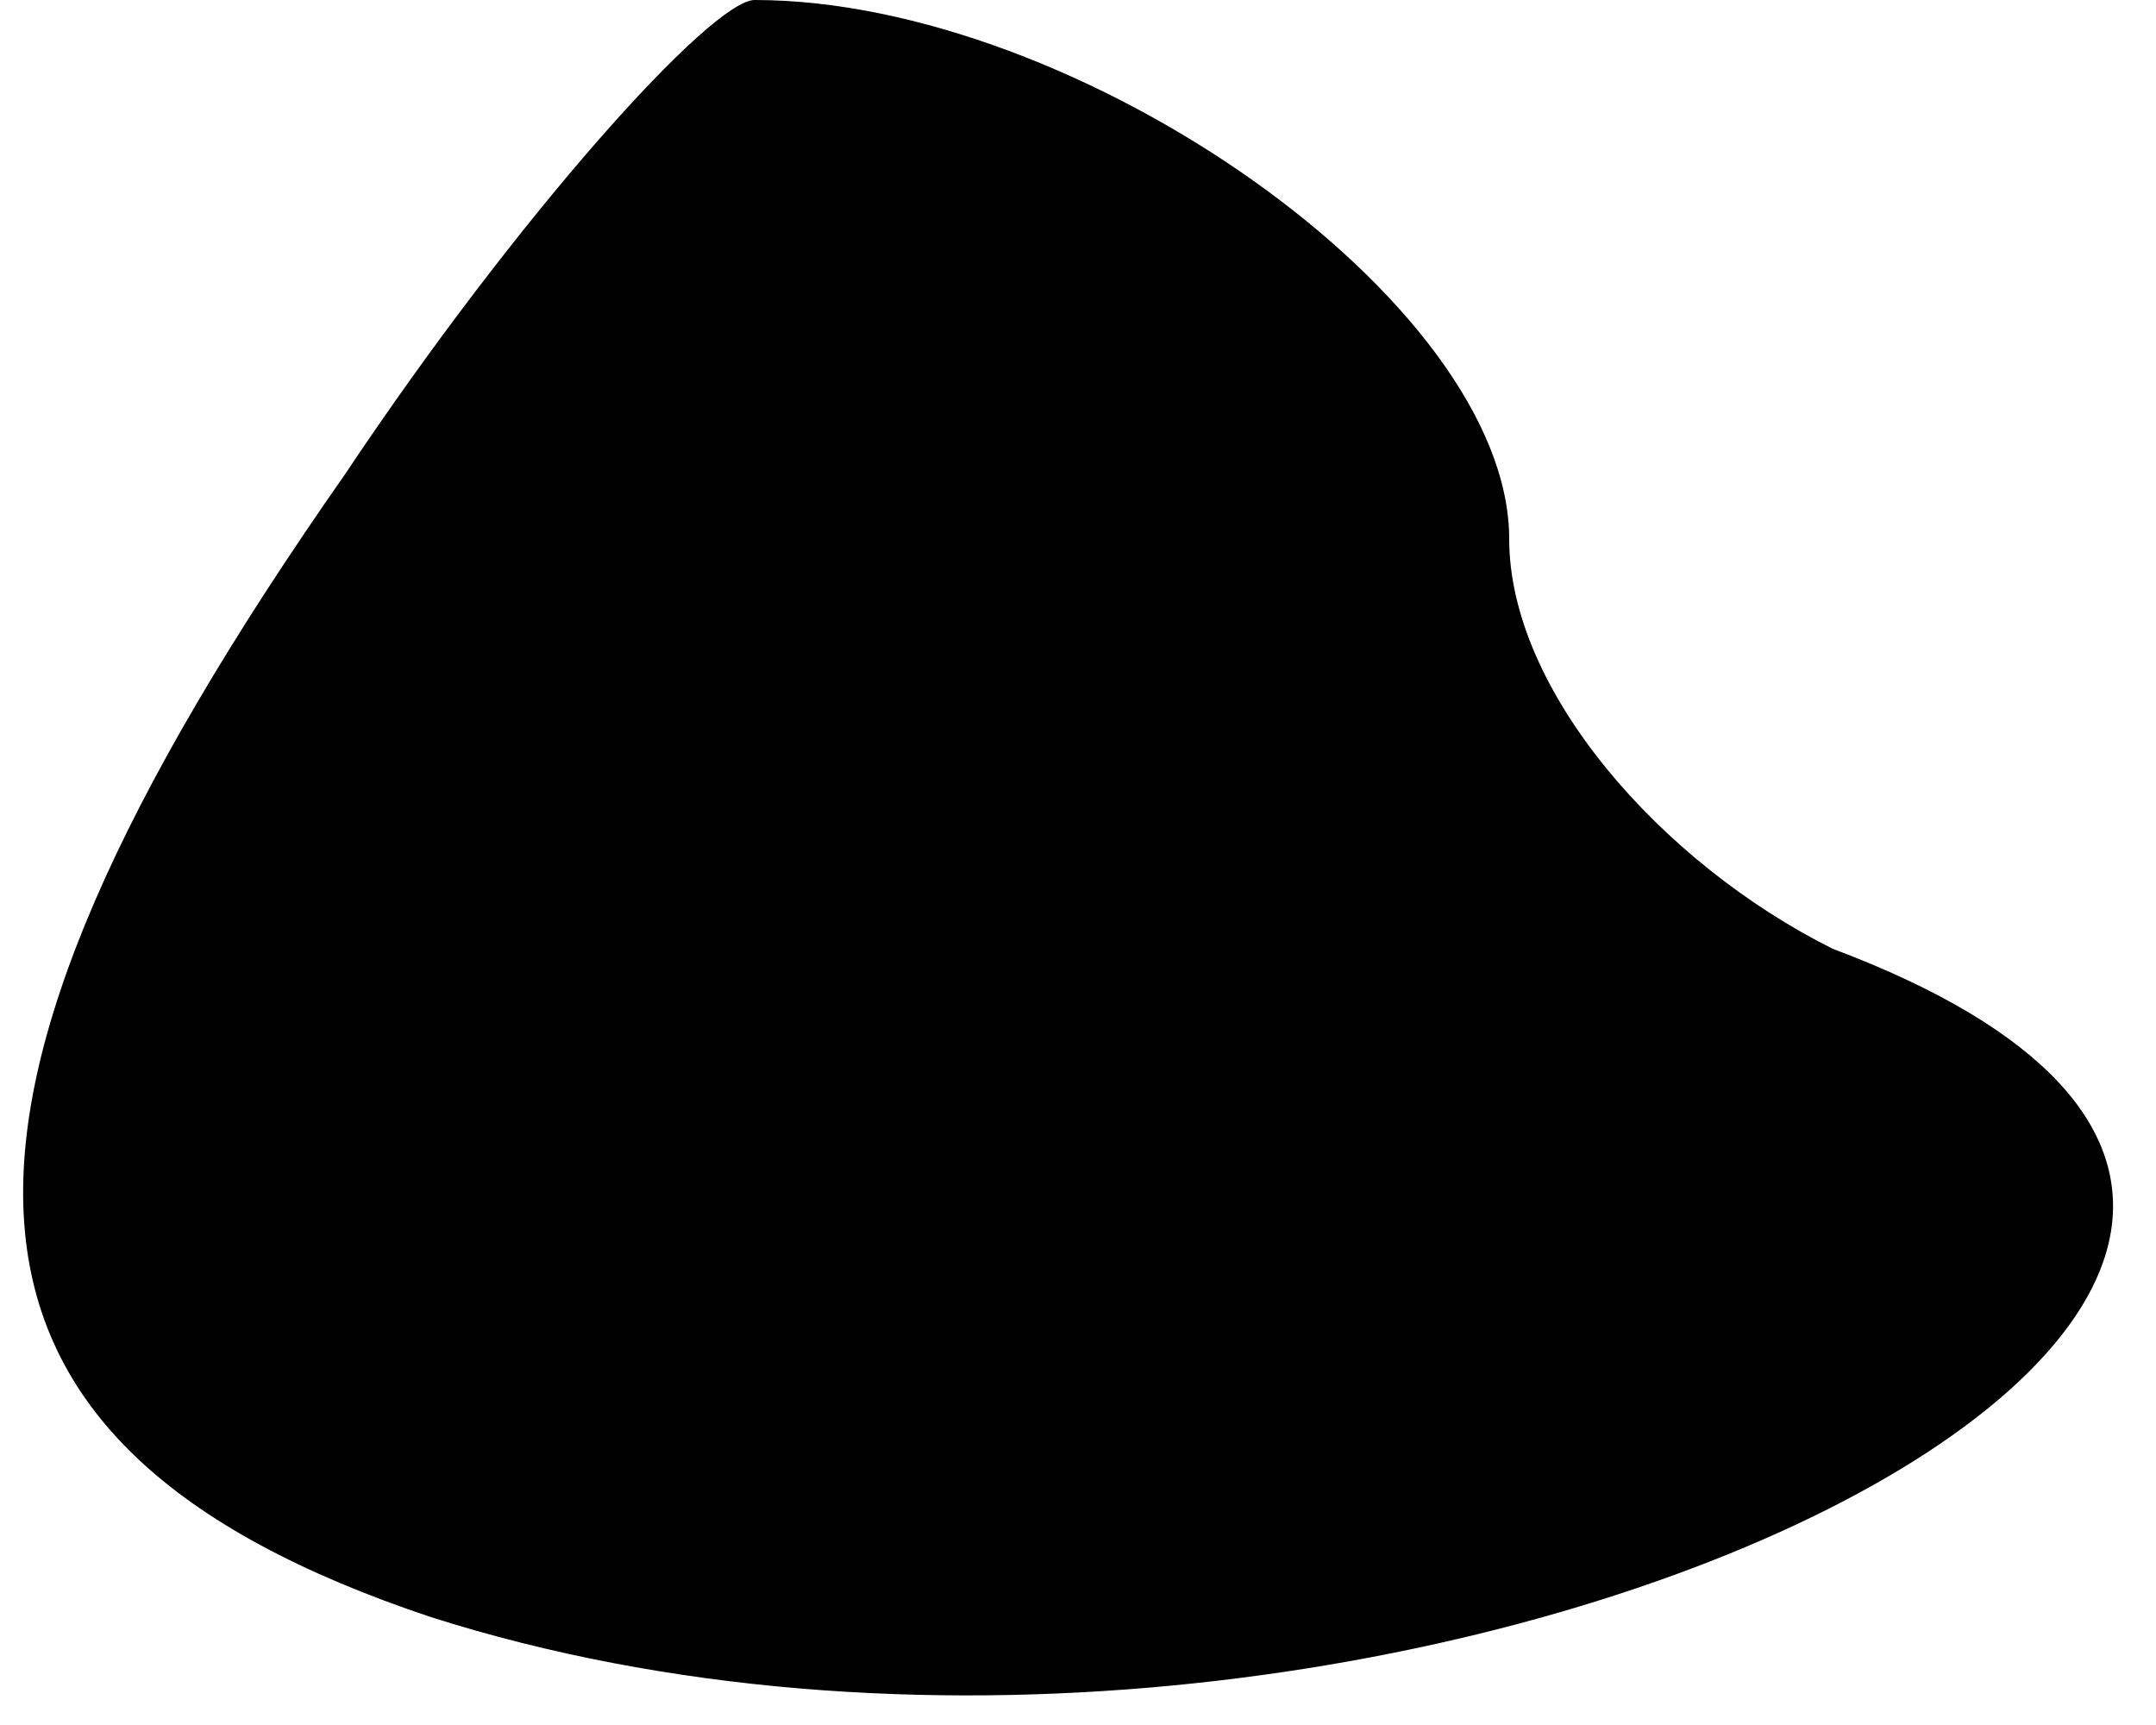 <?xml version="1.0" standalone="no"?>
<!DOCTYPE svg PUBLIC "-//W3C//DTD SVG 20010904//EN"
 "http://www.w3.org/TR/2001/REC-SVG-20010904/DTD/svg10.dtd">
<svg version="1.0" xmlns="http://www.w3.org/2000/svg"
 width="10pt" height="8pt" viewBox="0 0 10 8"
 preserveAspectRatio="xMidYMid meet">
<g transform="translate(0,8) scale(0.1,-0.1)"
fill="#000000" stroke="none">
<path fill="#000000" stroke="none" d="M16 58 c-21 -30 -20 -45 4 -53 44 -14
105 16 65 31 -8 4 -15 12 -15 19 0 11 -20 25 -35 25 -2 0 -11 -10 -19 -22z"/>
</g>
</svg>
